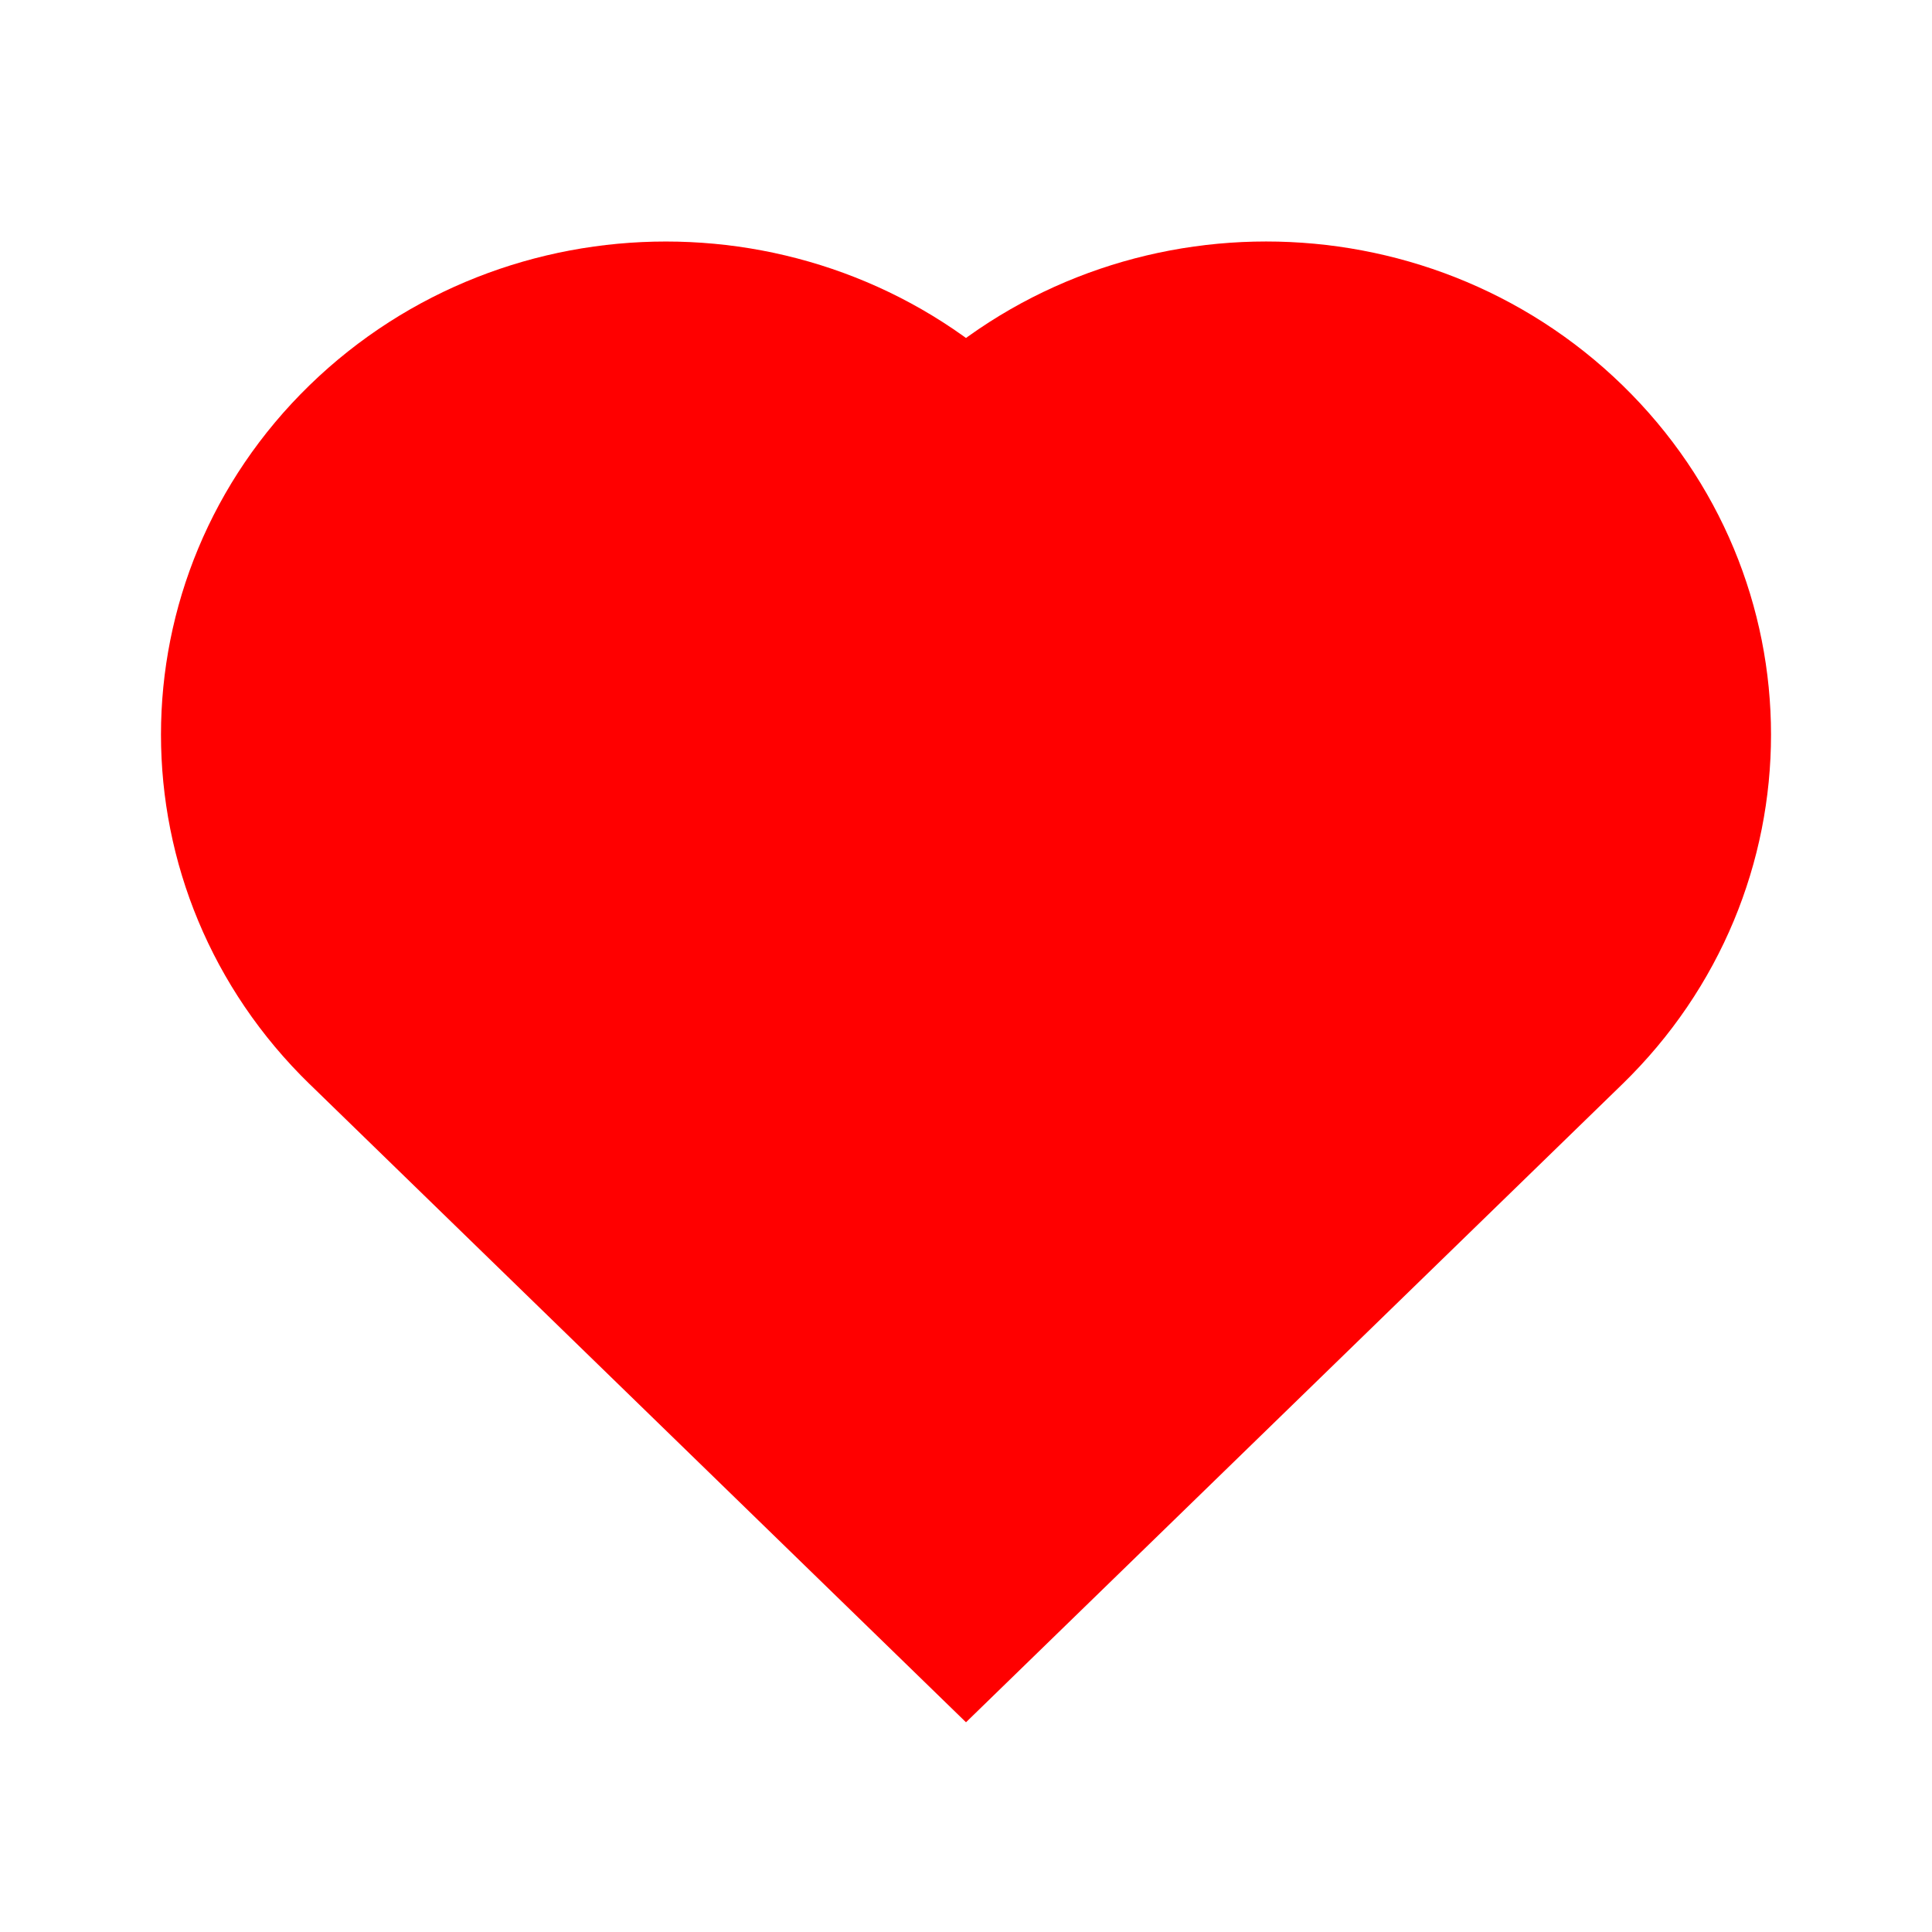 <?xml version="1.0" encoding="UTF-8"?>
<svg width="24px" height="24px" viewBox="0 0 24 24" version="1.1" xmlns="http://www.w3.org/2000/svg" xmlns:xlink="http://www.w3.org/1999/xlink">
    <title>Unlike</title>
    <g id="Page-1" stroke="none" stroke-width="1" fill="none" fill-rule="evenodd">
        <g id="Unlike">
            <rect id="Rectangle" fill-rule="nonzero" x="0" y="0" width="24" height="24"></rect>
            <path d="M19.456,12.751 C21.515,10.749 21.515,7.503 19.456,5.501 C17.397,3.499 14.059,3.5 12,5.501 C9.941,3.5 6.603,3.5 4.544,5.501 C2.485,7.503 2.485,10.749 4.544,12.751 C4.551,12.758 4.559,12.765 4.566,12.772 L12,20 L19.456,12.751 Z" id="Shape" stroke="#FF0000" stroke-width="2" stroke-linecap="round" style="fill: #FF0000"></path>
        </g>
    </g>
</svg>